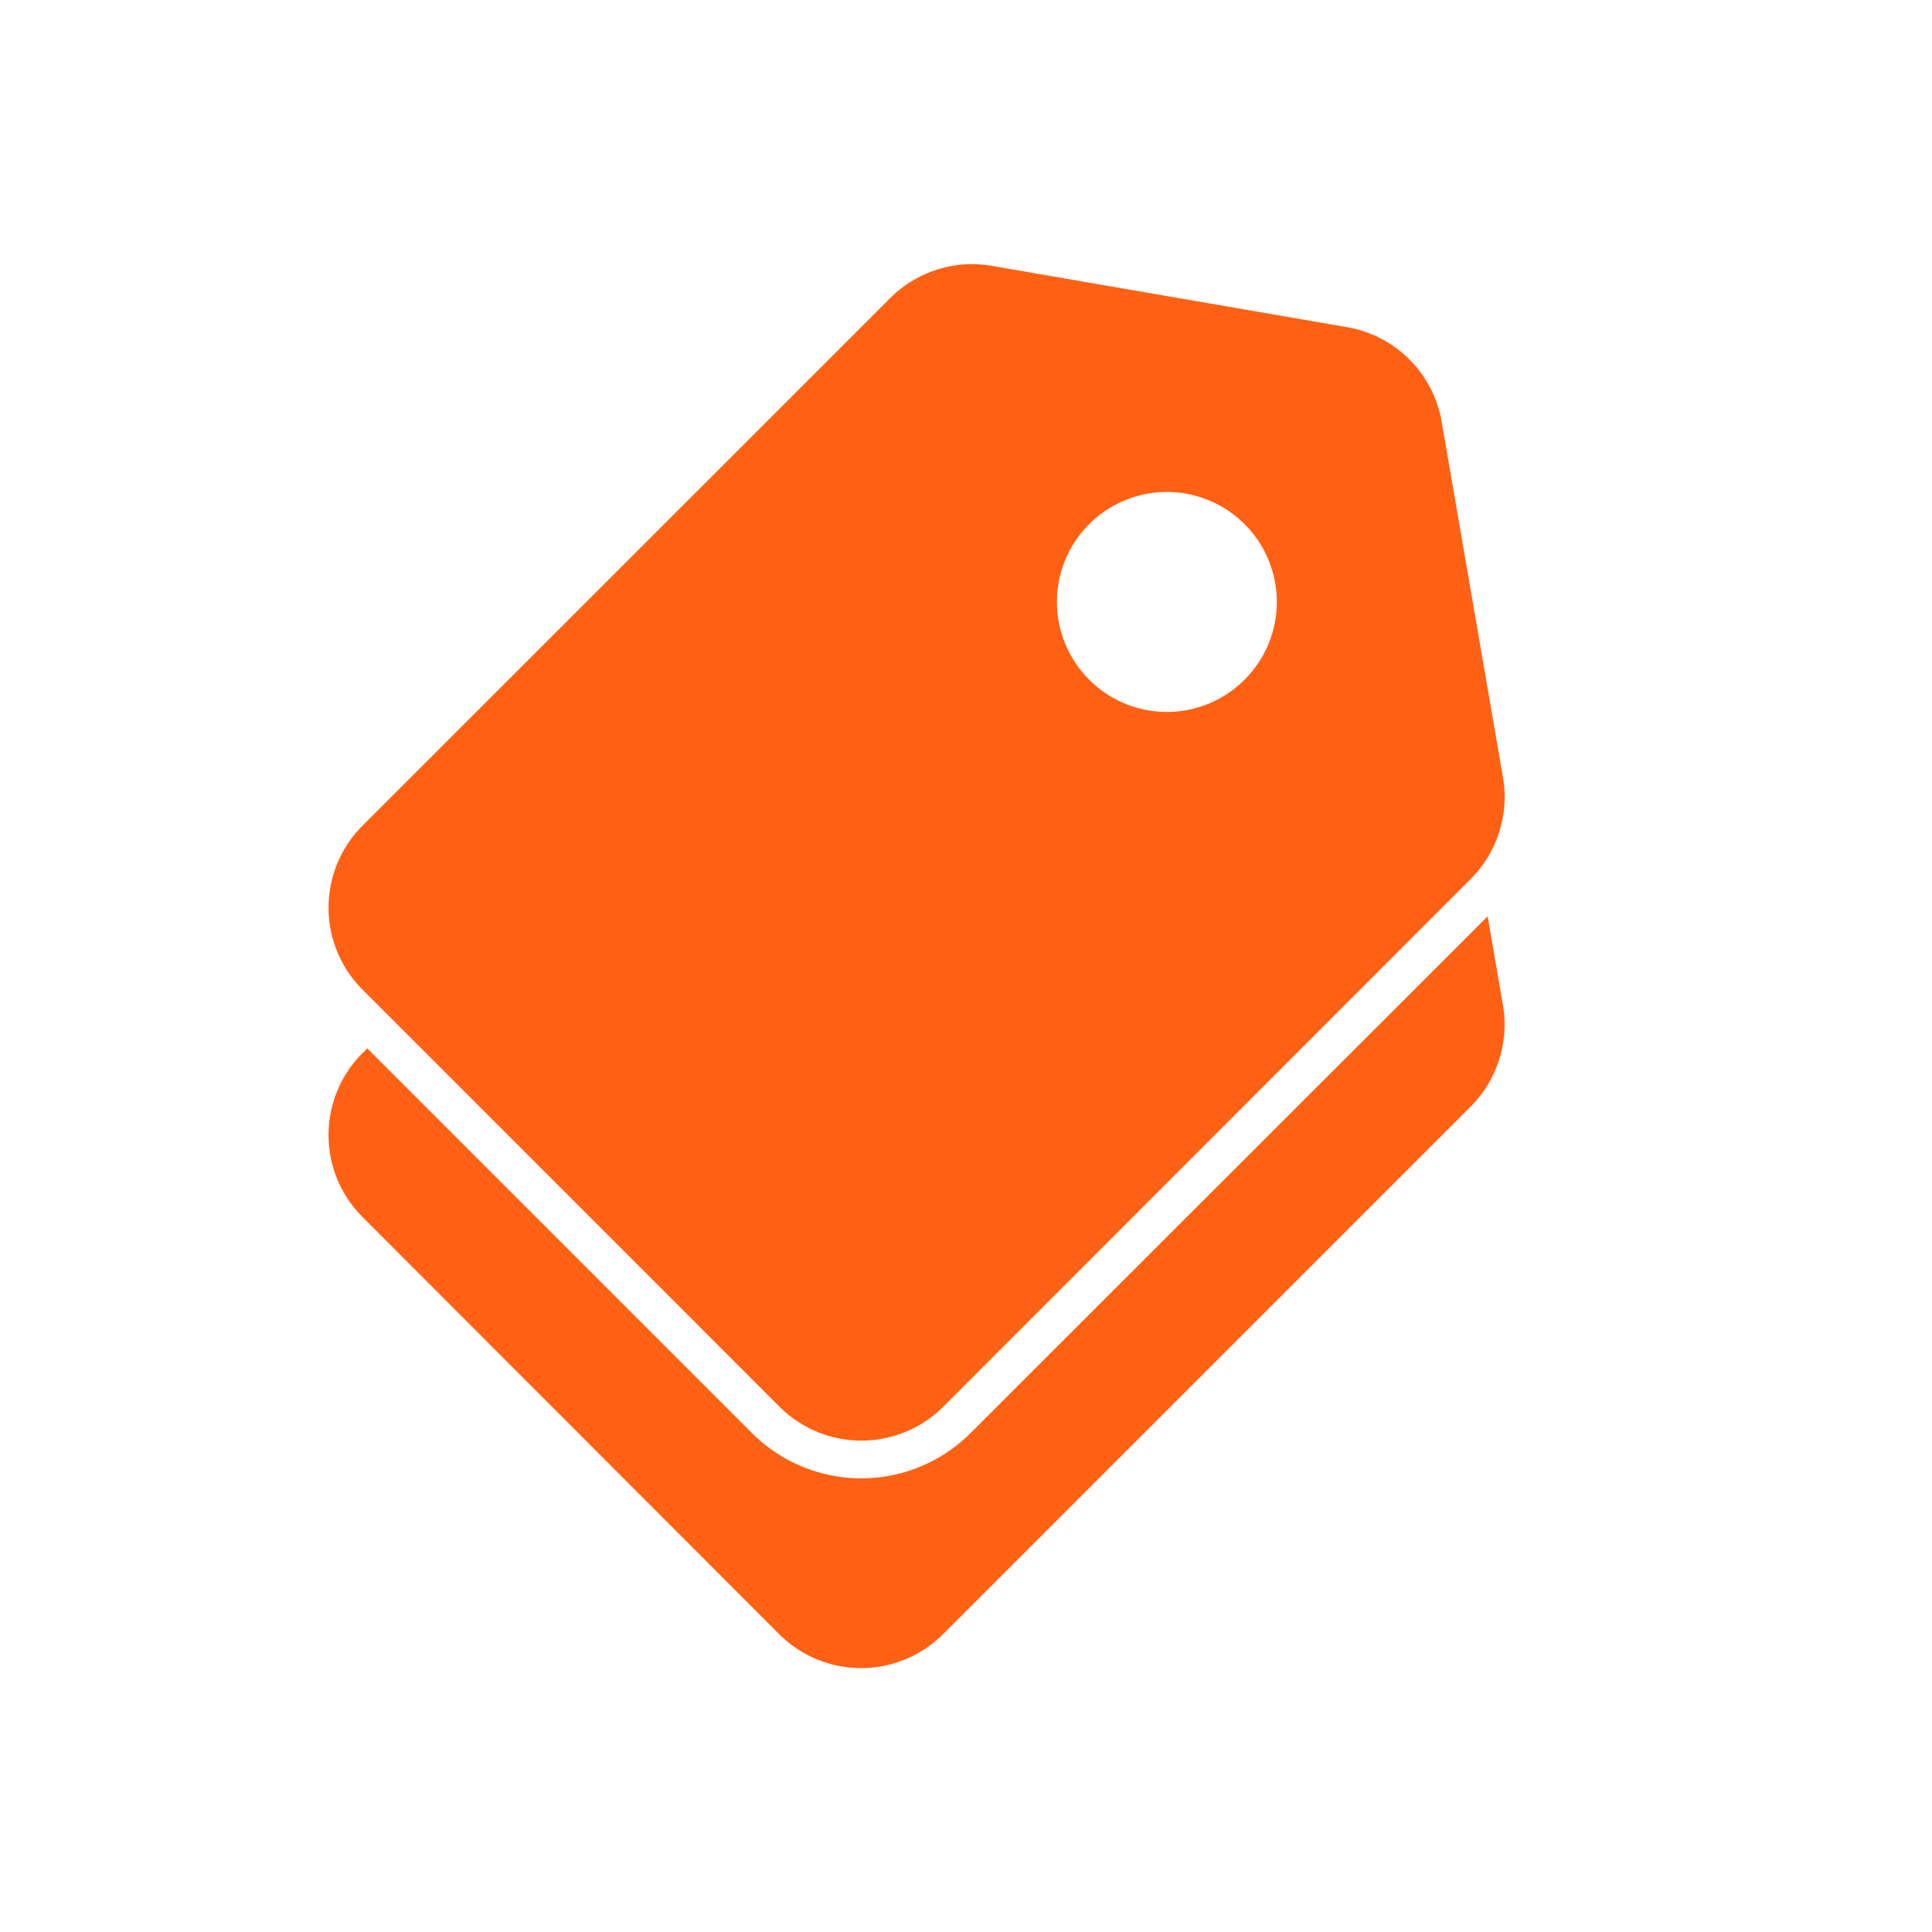 <?xml version="1.0" standalone="no"?><!DOCTYPE svg PUBLIC "-//W3C//DTD SVG 1.1//EN" "http://www.w3.org/Graphics/SVG/1.1/DTD/svg11.dtd"><svg class="icon" width="32px" height="32.00px" viewBox="0 0 1024 1024" version="1.1" xmlns="http://www.w3.org/2000/svg"><path fill="#fe6114" d="M796.57 411.853l-32.461-188.365a61.44 61.44 0 0 0-50.125-50.074l-188.365-32.512a61.44 61.44 0 0 0-53.862 17.152l-279.552 279.501a61.44 61.44 0 0 0 0 87.04l220.826 220.877a61.44 61.44 0 0 0 87.04 0L779.469 465.92a61.44 61.44 0 0 0 17.101-54.067z m-219.29-51.61a58.266 58.266 0 1 1 82.381 0 58.163 58.163 0 0 1-82.381 0z"  /><path fill="#fe6114" d="M779.469 586.496l-279.552 279.552a61.44 61.44 0 0 1-87.04 0L192.205 645.12a61.44 61.44 0 0 1 0-87.04l2.458-2.406 203.878 203.878a81.92 81.92 0 0 0 115.866 0L788.48 485.683l8.09 46.899a61.44 61.44 0 0 1-17.101 53.914z"  /></svg>